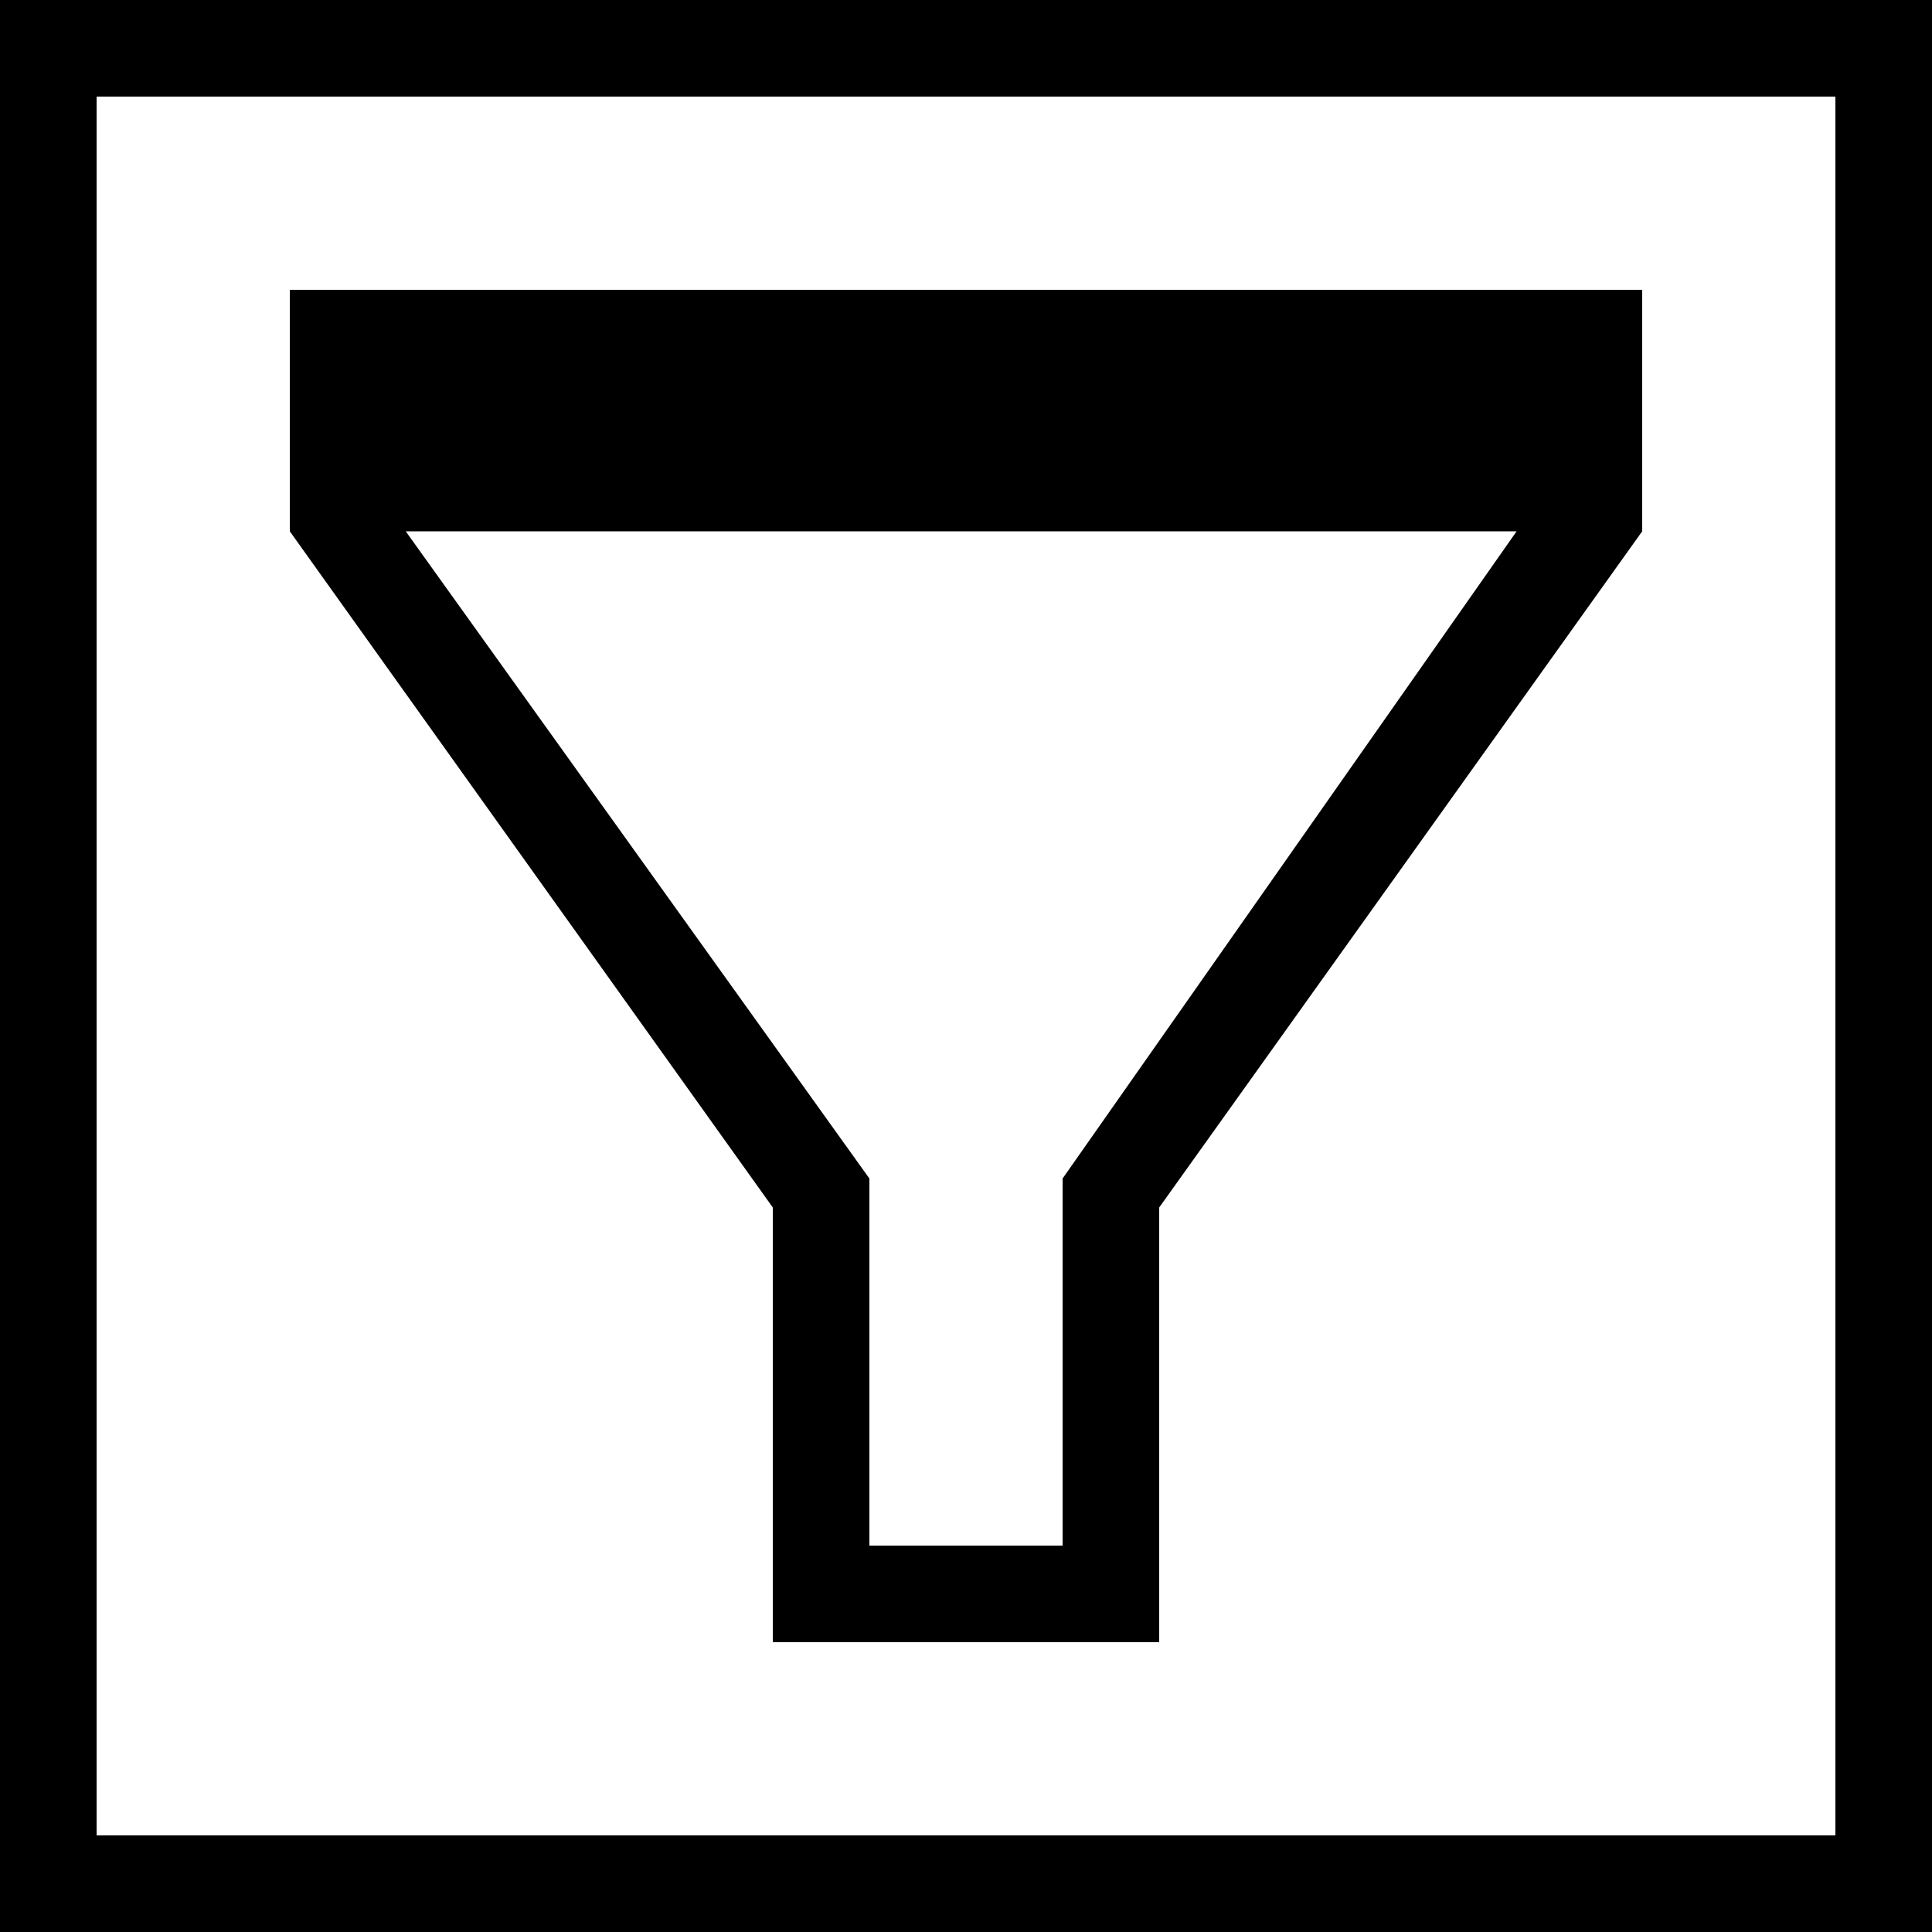 <svg xmlns="http://www.w3.org/2000/svg" height="20" viewBox="0 0 20 20"><path d="M19 1v18H1V1h18m1-1H0v20h20V0z"/><path d="M3 3v2.5l5 7V17h4v-4.5l5-7V3H3zm8 9.2V16H9v-3.8L4.2 5.5h11.5L11 12.2z"/></svg>